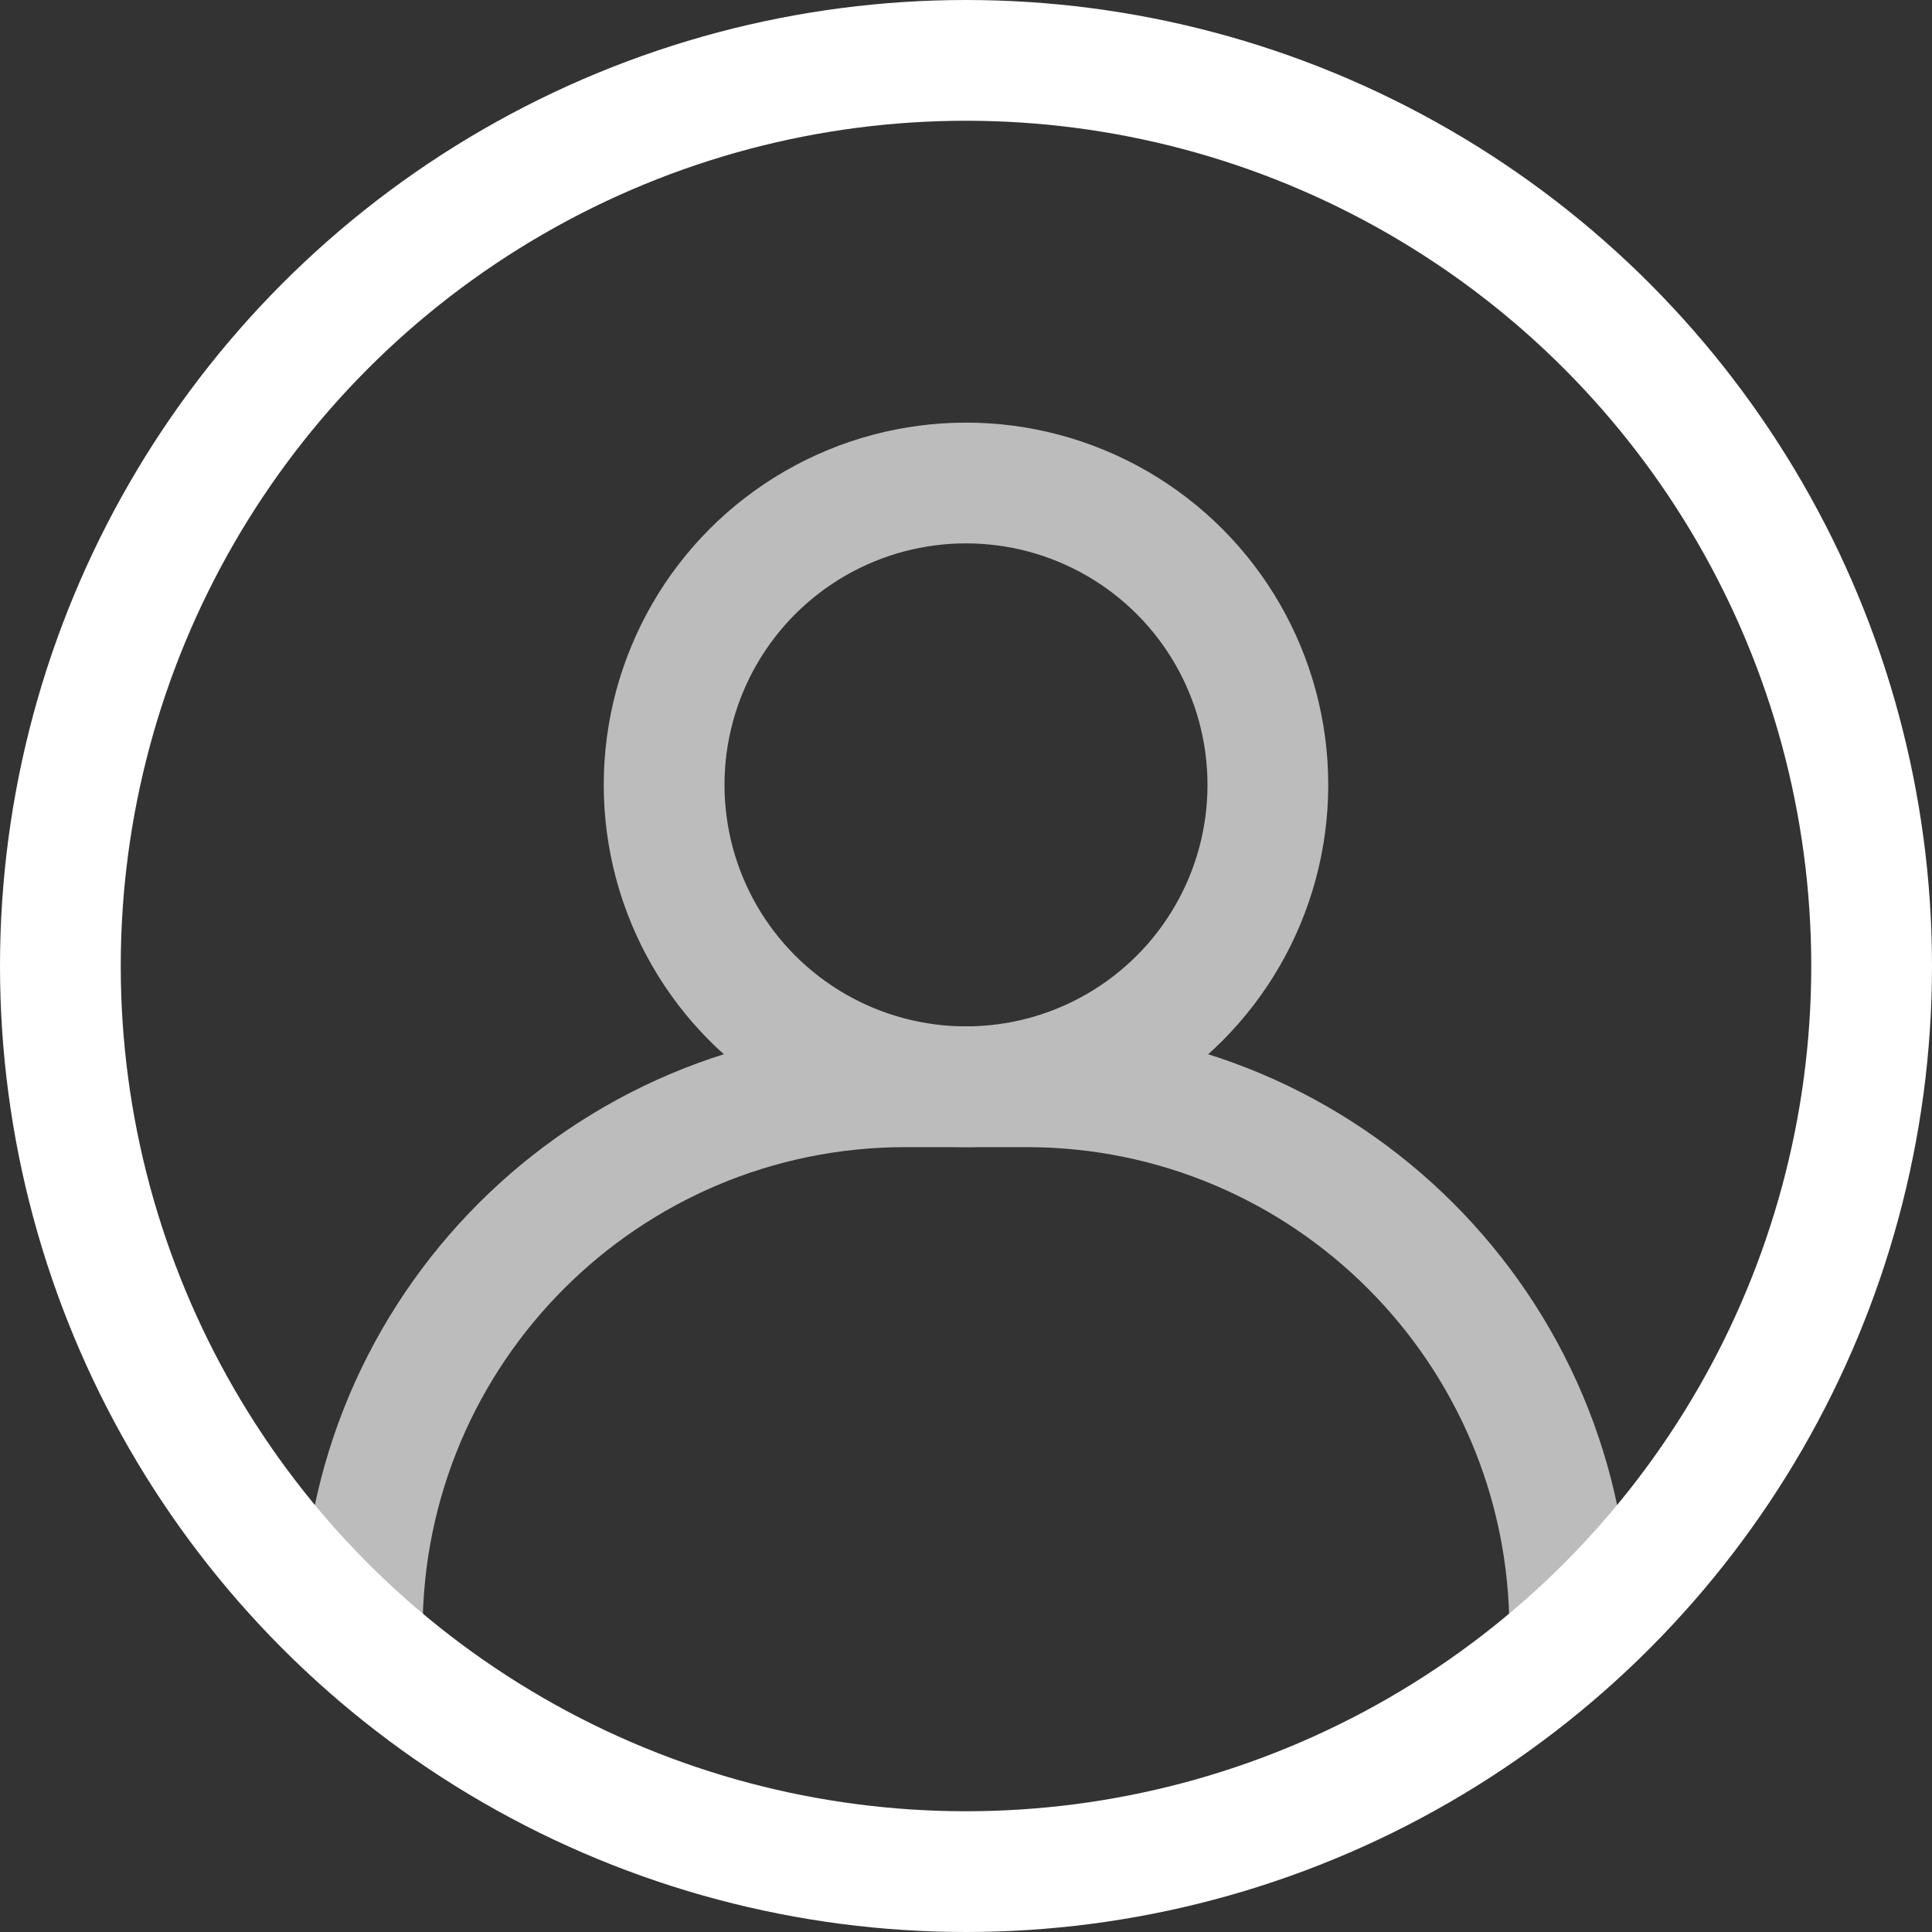 <svg width="32" height="32" viewBox="0 0 32 32" fill="none" xmlns="http://www.w3.org/2000/svg">
<rect x="0" y="0" width="32" height="32" fill="#333333" stroke="none"/>
<circle cx="16" cy="13" r="5" stroke="#BDBCBC" stroke-width="2"/>
<path d="M26 27V27C26 22.029 21.971 18 17 18H15C10.029 18 6 22.029 6 27V27" stroke="#BDBCBC" stroke-width="2"/>
<circle cx="16" cy="16" r="15" stroke="white" stroke-width="2"/>
</svg>
